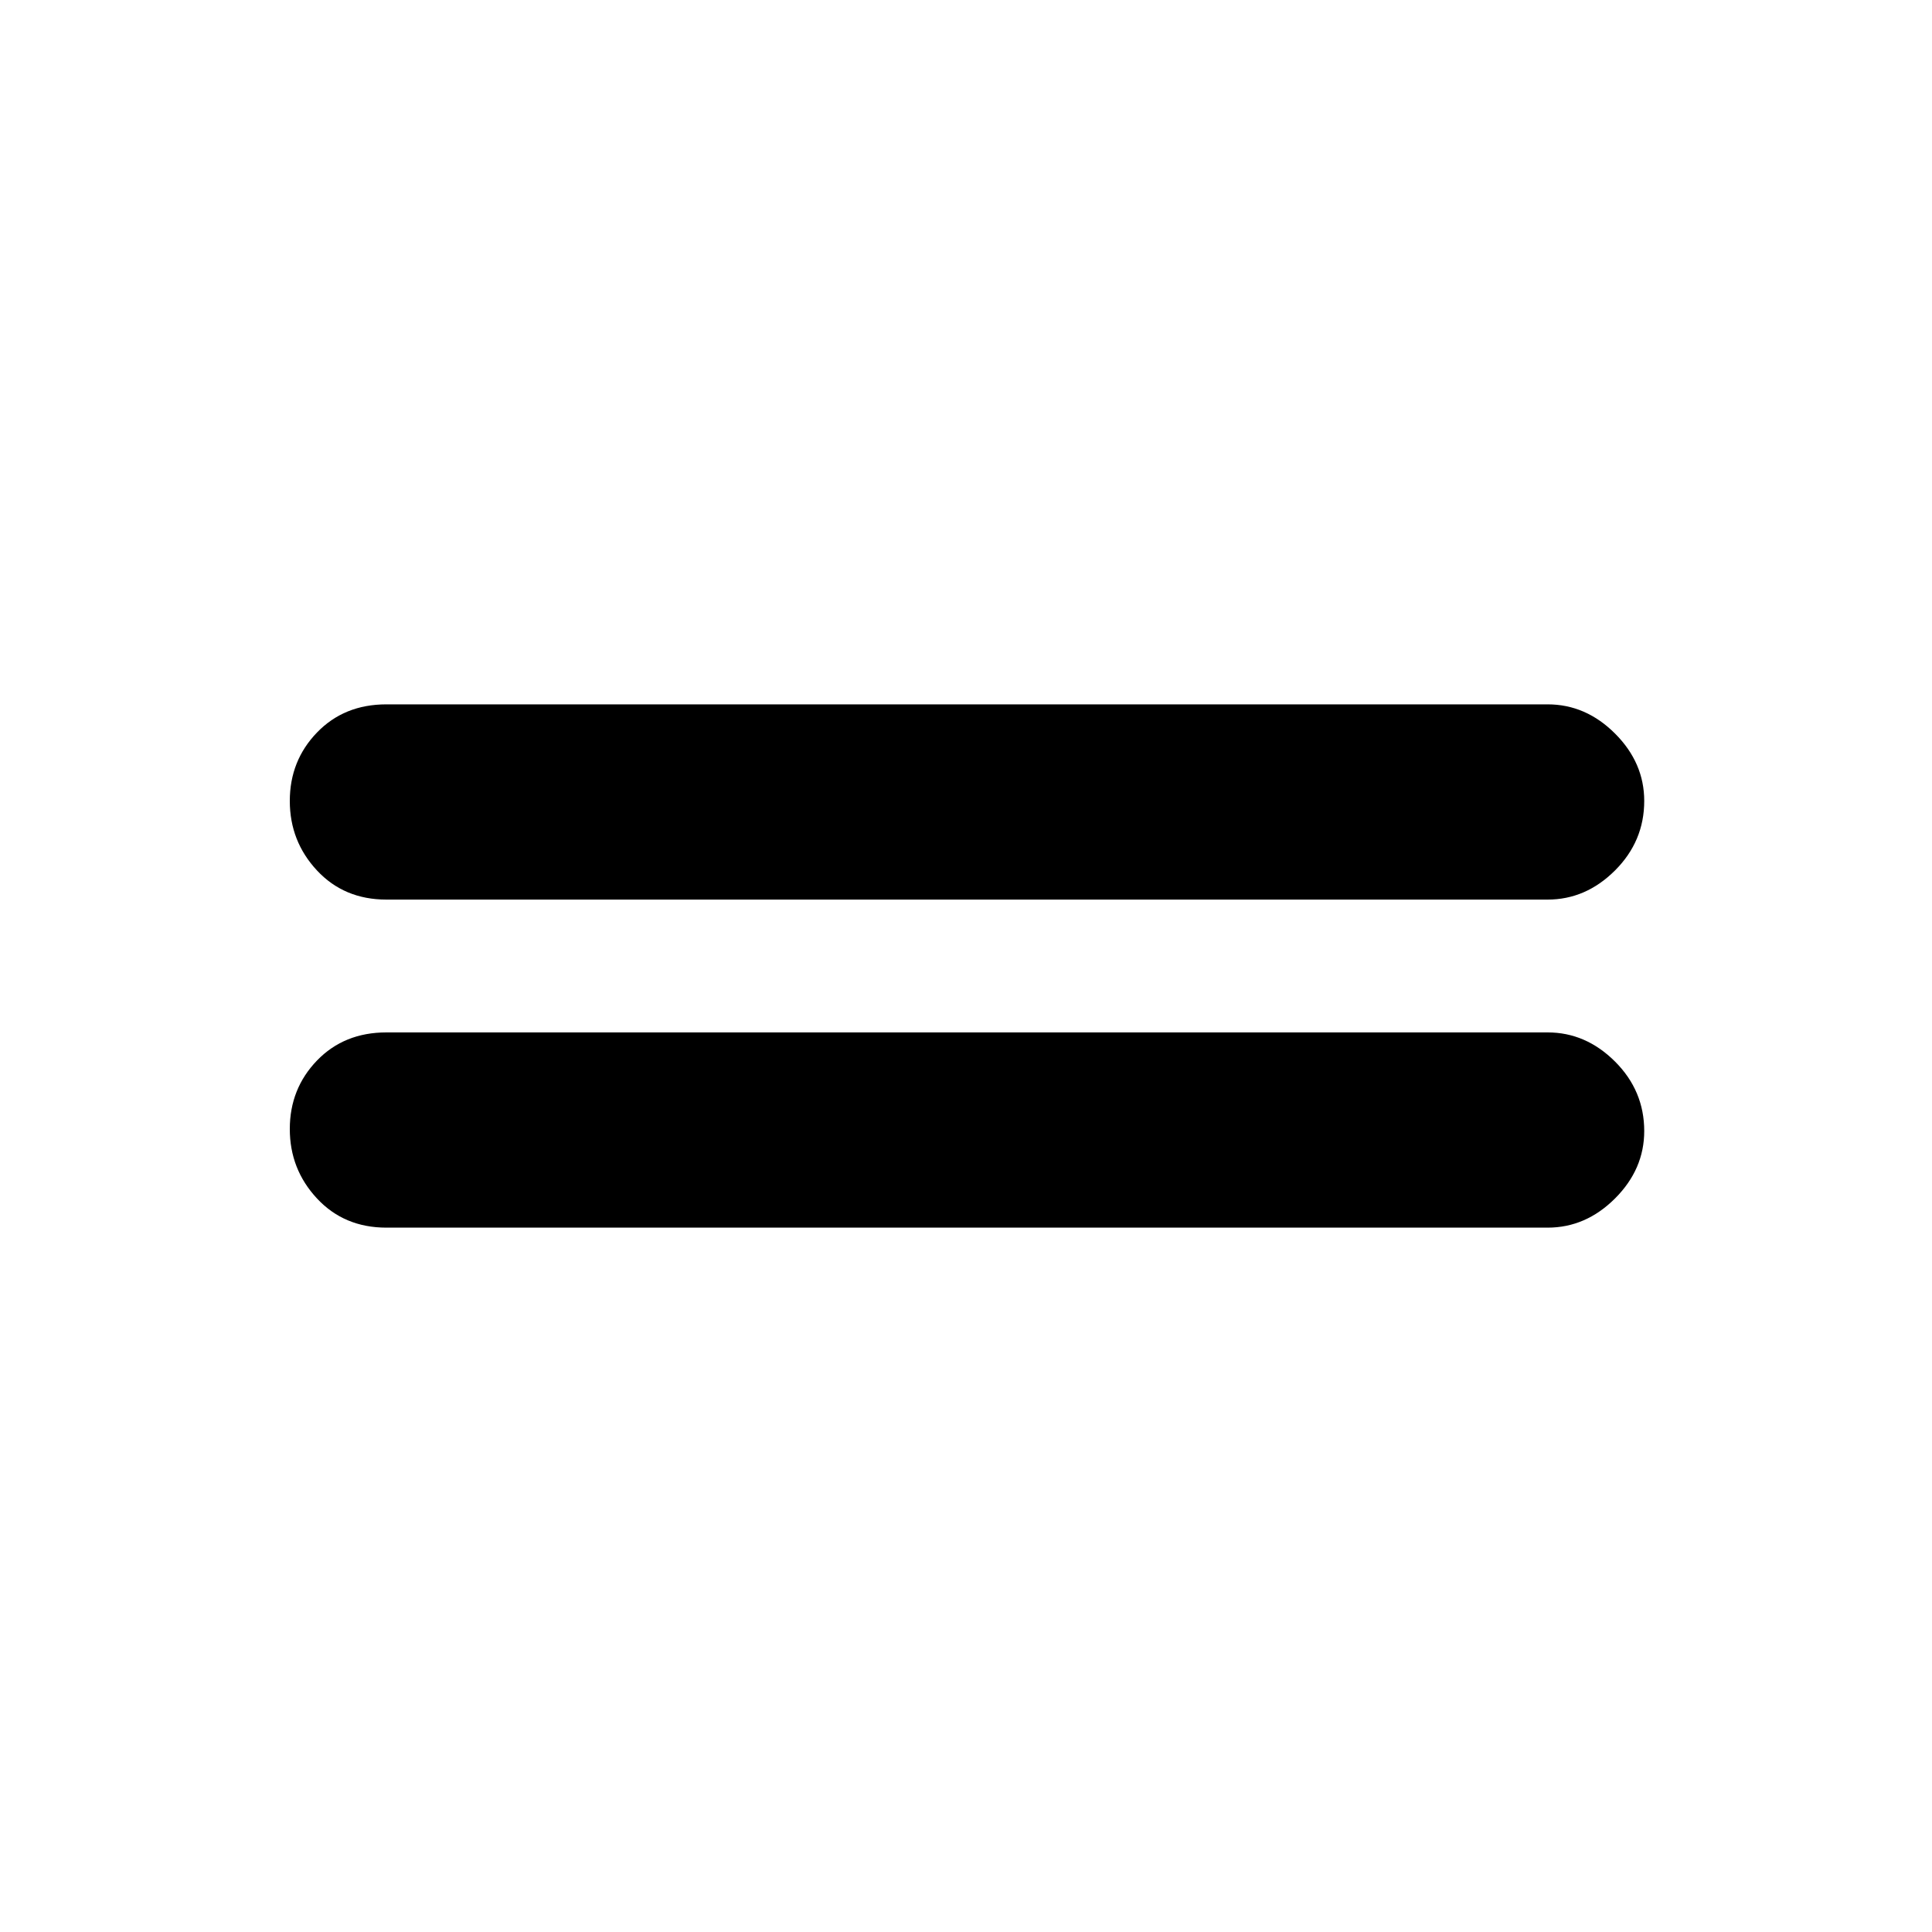 <svg xmlns="http://www.w3.org/2000/svg" height="40" width="40"><path d="M8 18.625q-.875 0-1.438-.604Q6 17.417 6 16.583q0-.833.562-1.416.563-.584 1.438-.584h24.042q.791 0 1.396.605.604.604.604 1.395 0 .834-.604 1.438-.605.604-1.396.604Zm0 6.792q-.875 0-1.438-.605Q6 24.208 6 23.375q0-.833.562-1.417.563-.583 1.438-.583h24.042q.791 0 1.396.604.604.604.604 1.438 0 .791-.604 1.395-.605.605-1.396.605Z"/></svg>
